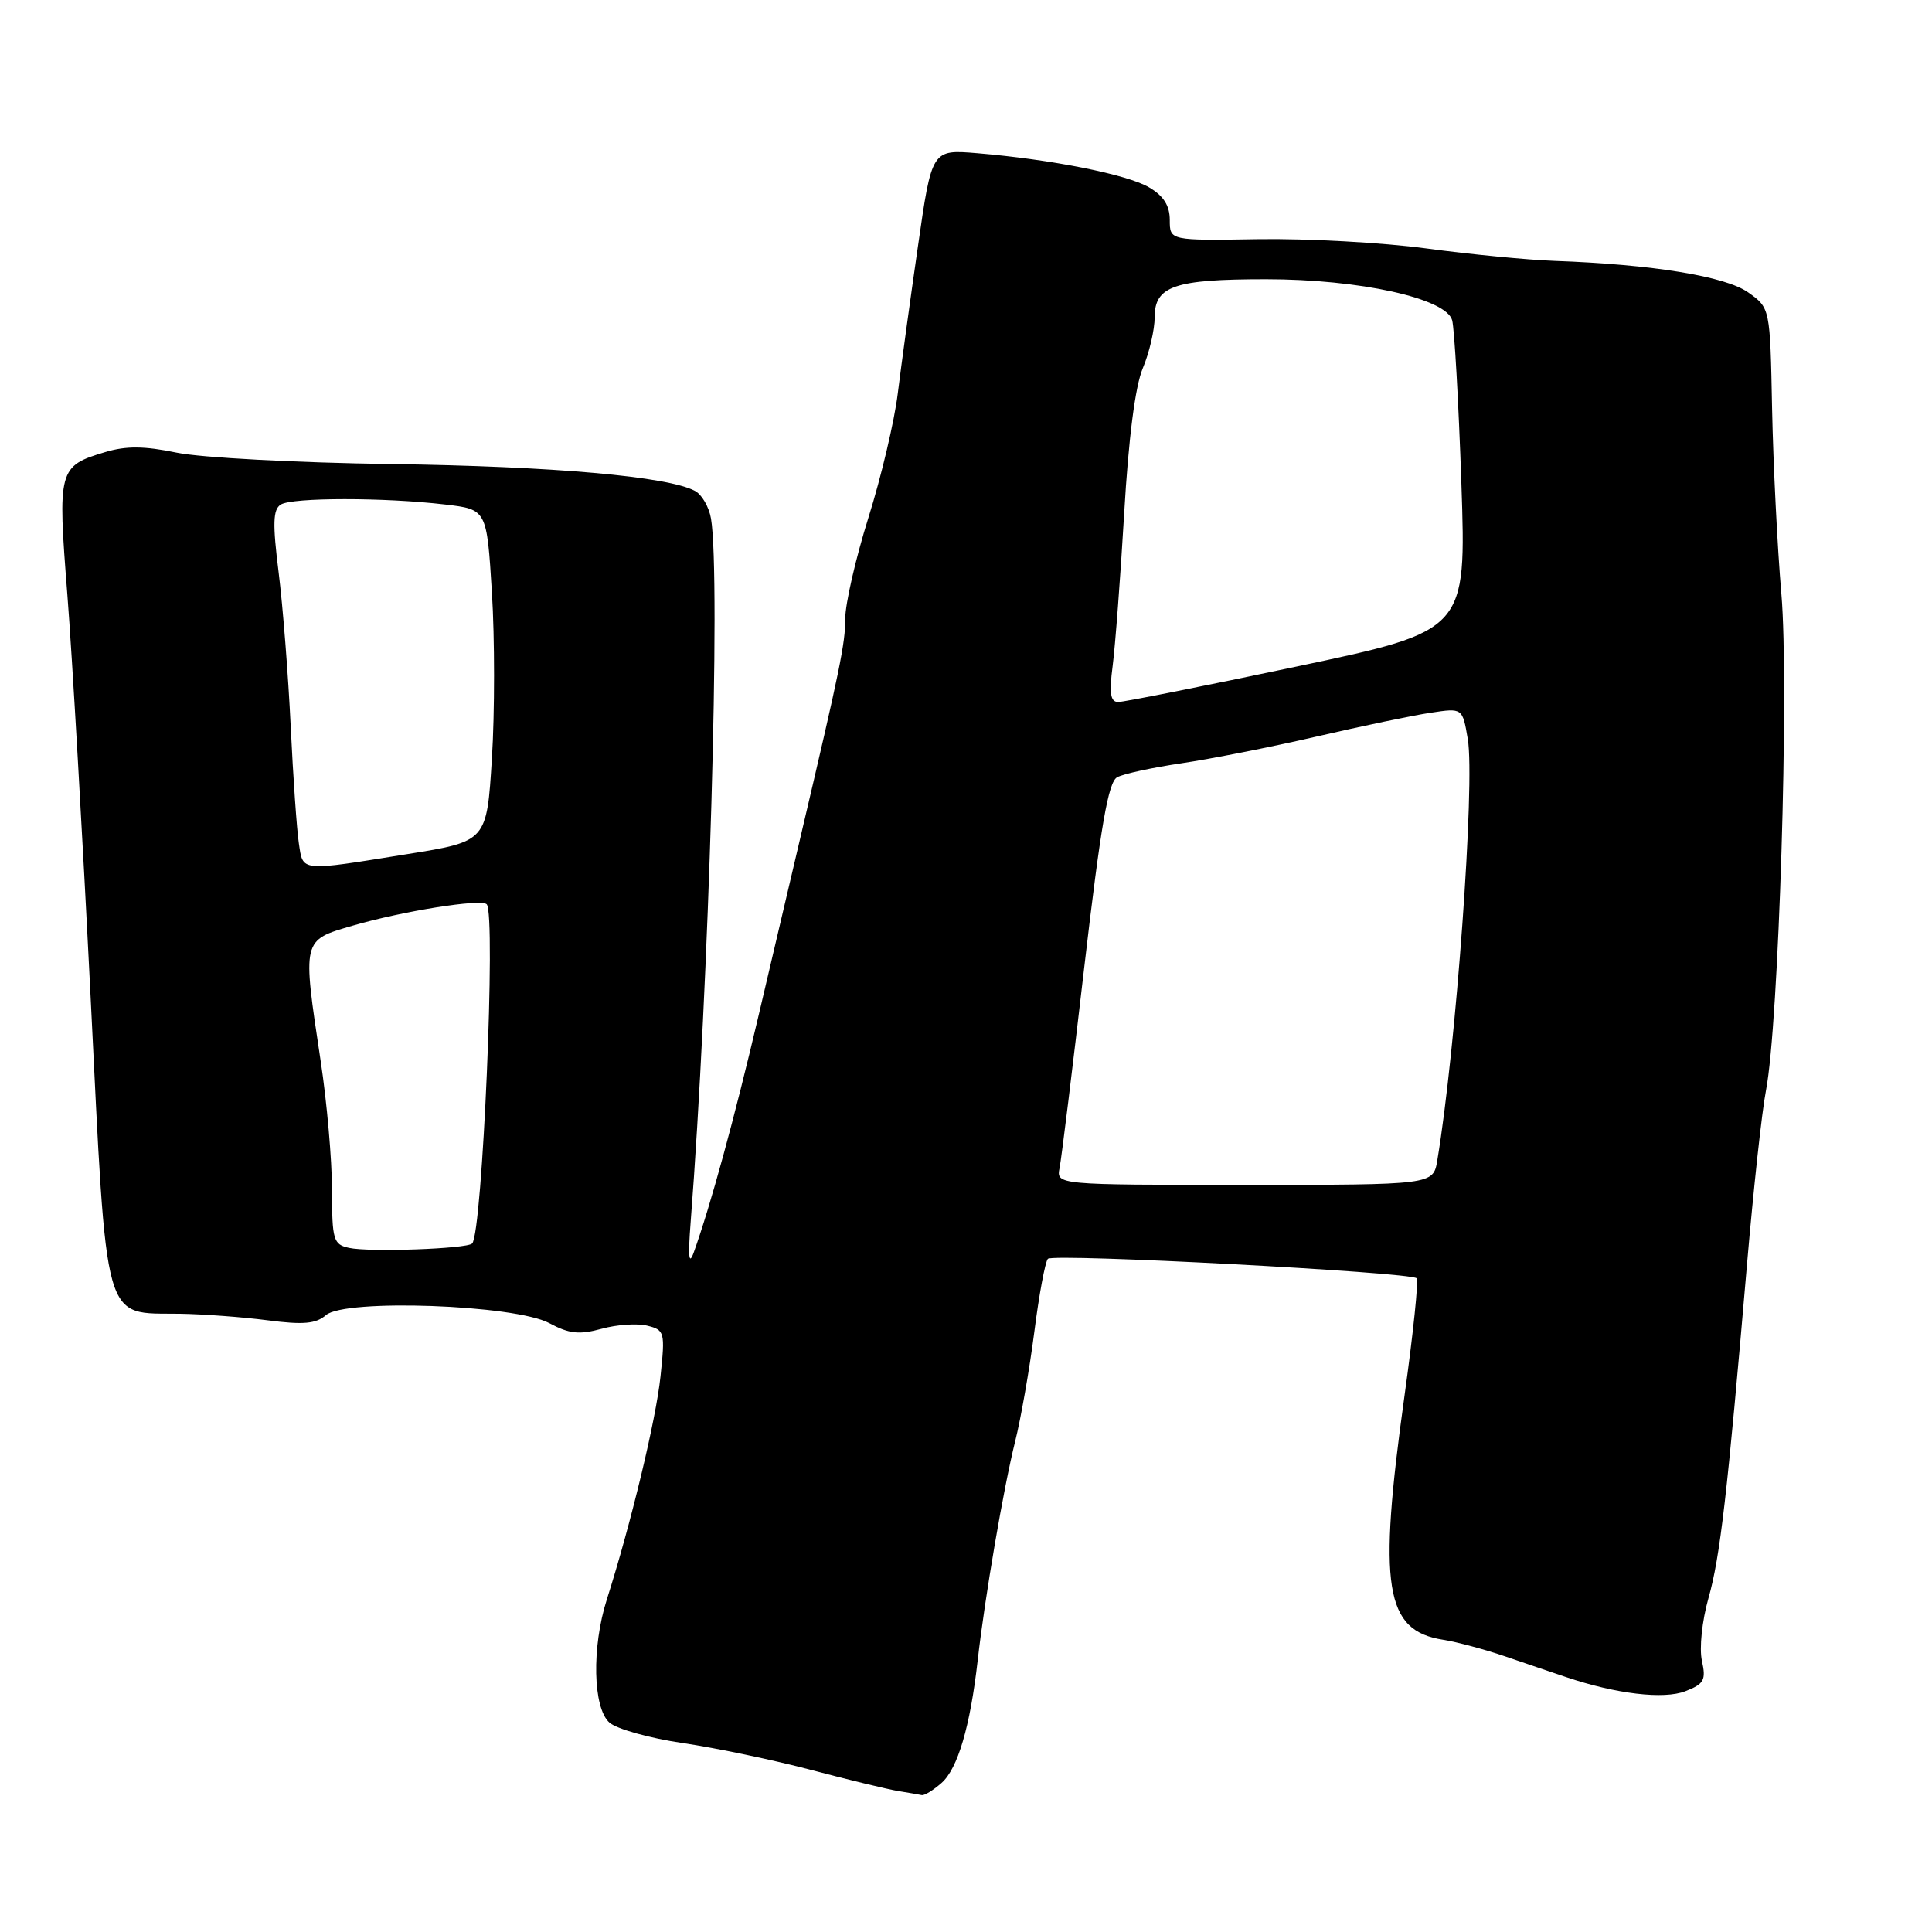 <?xml version="1.0" encoding="UTF-8" standalone="no"?>
<!DOCTYPE svg PUBLIC "-//W3C//DTD SVG 1.1//EN" "http://www.w3.org/Graphics/SVG/1.1/DTD/svg11.dtd" >
<svg xmlns="http://www.w3.org/2000/svg" xmlns:xlink="http://www.w3.org/1999/xlink" version="1.1" viewBox="0 0 256 256">
 <g >
 <path fill="currentColor"
d=" M 124.76 236.25 C 126.91 234.36 128.56 228.75 129.55 220.00 C 130.50 211.59 132.98 197.13 134.51 191.00 C 135.27 187.97 136.41 181.45 137.05 176.50 C 137.68 171.55 138.49 167.19 138.85 166.80 C 139.54 166.06 186.89 168.56 187.72 169.38 C 187.98 169.65 187.26 176.66 186.10 184.97 C 182.57 210.31 183.49 216.08 191.24 217.28 C 193.03 217.56 196.75 218.56 199.50 219.50 C 202.25 220.44 205.85 221.67 207.50 222.22 C 214.14 224.46 220.47 225.21 223.33 224.09 C 225.80 223.13 226.08 222.62 225.51 220.05 C 225.15 218.40 225.53 214.77 226.37 211.80 C 227.93 206.31 228.87 198.11 231.49 167.50 C 232.34 157.60 233.46 147.25 234.00 144.50 C 235.70 135.73 237.09 90.91 236.04 78.70 C 235.51 72.54 234.96 61.50 234.81 54.16 C 234.55 40.81 234.55 40.81 231.65 38.75 C 228.64 36.61 218.93 35.03 206.00 34.57 C 202.43 34.44 194.78 33.70 189.00 32.92 C 183.22 32.14 173.21 31.59 166.75 31.69 C 155.00 31.88 155.00 31.88 155.00 29.15 C 155.00 27.24 154.18 25.95 152.25 24.82 C 149.32 23.11 139.37 21.13 129.49 20.30 C 123.47 19.80 123.47 19.80 121.63 32.65 C 120.61 39.72 119.41 48.48 118.96 52.13 C 118.52 55.77 116.77 63.18 115.07 68.59 C 113.38 73.99 112.00 80.01 112.00 81.96 C 112.01 85.26 111.32 88.59 106.05 111.00 C 104.95 115.67 102.46 126.25 100.53 134.50 C 97.29 148.29 94.16 159.72 91.91 166.00 C 91.28 167.73 91.16 166.51 91.51 162.00 C 93.94 130.78 95.52 76.35 94.21 68.71 C 93.95 67.18 93.00 65.53 92.09 65.05 C 88.50 63.13 73.41 61.79 51.84 61.49 C 39.37 61.32 26.58 60.64 23.42 59.98 C 19.12 59.09 16.71 59.07 13.95 59.90 C 7.73 61.76 7.62 62.18 8.92 78.74 C 9.56 86.86 10.94 110.82 12.00 132.00 C 14.21 176.35 13.53 173.93 23.86 174.08 C 26.96 174.13 32.20 174.52 35.50 174.95 C 40.19 175.56 41.87 175.41 43.19 174.26 C 45.72 172.07 68.21 172.88 72.78 175.32 C 75.42 176.74 76.76 176.88 79.72 176.07 C 81.73 175.51 84.46 175.33 85.77 175.66 C 88.07 176.23 88.14 176.52 87.52 182.38 C 86.92 188.13 83.59 201.95 80.41 211.93 C 78.39 218.26 78.56 226.30 80.75 228.25 C 81.71 229.10 86.10 230.33 90.50 230.97 C 94.90 231.62 102.55 233.22 107.50 234.53 C 112.45 235.84 117.62 237.09 119.00 237.32 C 120.38 237.54 121.79 237.79 122.14 237.86 C 122.49 237.94 123.67 237.21 124.76 236.25 Z  M 46.25 165.35 C 44.17 164.90 44.00 164.31 43.99 157.68 C 43.99 153.73 43.32 146.04 42.49 140.59 C 40.05 124.38 40.00 124.61 46.75 122.65 C 53.39 120.72 63.73 119.07 64.49 119.82 C 65.74 121.07 63.93 163.41 62.56 164.77 C 61.86 165.48 48.93 165.94 46.25 165.35 Z  M 140.40 154.75 C 140.65 153.51 142.12 141.54 143.67 128.15 C 145.85 109.41 146.85 103.62 148.03 102.99 C 148.87 102.53 152.70 101.71 156.53 101.14 C 160.36 100.58 168.42 98.99 174.43 97.60 C 180.44 96.21 187.26 94.78 189.58 94.44 C 193.79 93.80 193.79 93.80 194.49 97.94 C 195.47 103.76 192.94 138.84 190.45 153.75 C 189.91 157.00 189.91 157.00 164.94 157.00 C 139.96 157.00 139.96 157.00 140.40 154.75 Z  M 39.60 111.75 C 39.33 109.96 38.84 102.99 38.52 96.25 C 38.20 89.51 37.48 80.33 36.92 75.84 C 36.11 69.36 36.17 67.51 37.20 66.86 C 38.70 65.90 50.97 65.90 59.00 66.85 C 64.50 67.50 64.50 67.50 65.18 78.50 C 65.56 84.55 65.56 94.45 65.18 100.49 C 64.50 111.49 64.50 111.49 54.00 113.17 C 39.62 115.48 40.17 115.53 39.60 111.75 Z  M 147.43 88.25 C 147.77 85.64 148.46 76.53 148.96 68.00 C 149.54 58.04 150.42 51.17 151.43 48.78 C 152.29 46.74 153.00 43.69 153.00 42.01 C 153.00 37.90 155.64 37.00 167.74 37.00 C 180.16 37.00 191.64 39.53 192.42 42.44 C 192.72 43.57 193.27 53.29 193.64 64.04 C 194.30 83.57 194.30 83.57 171.90 88.30 C 159.58 90.90 148.90 93.02 148.16 93.02 C 147.13 93.00 146.96 91.86 147.43 88.25 Z "/>
</g>
</svg>